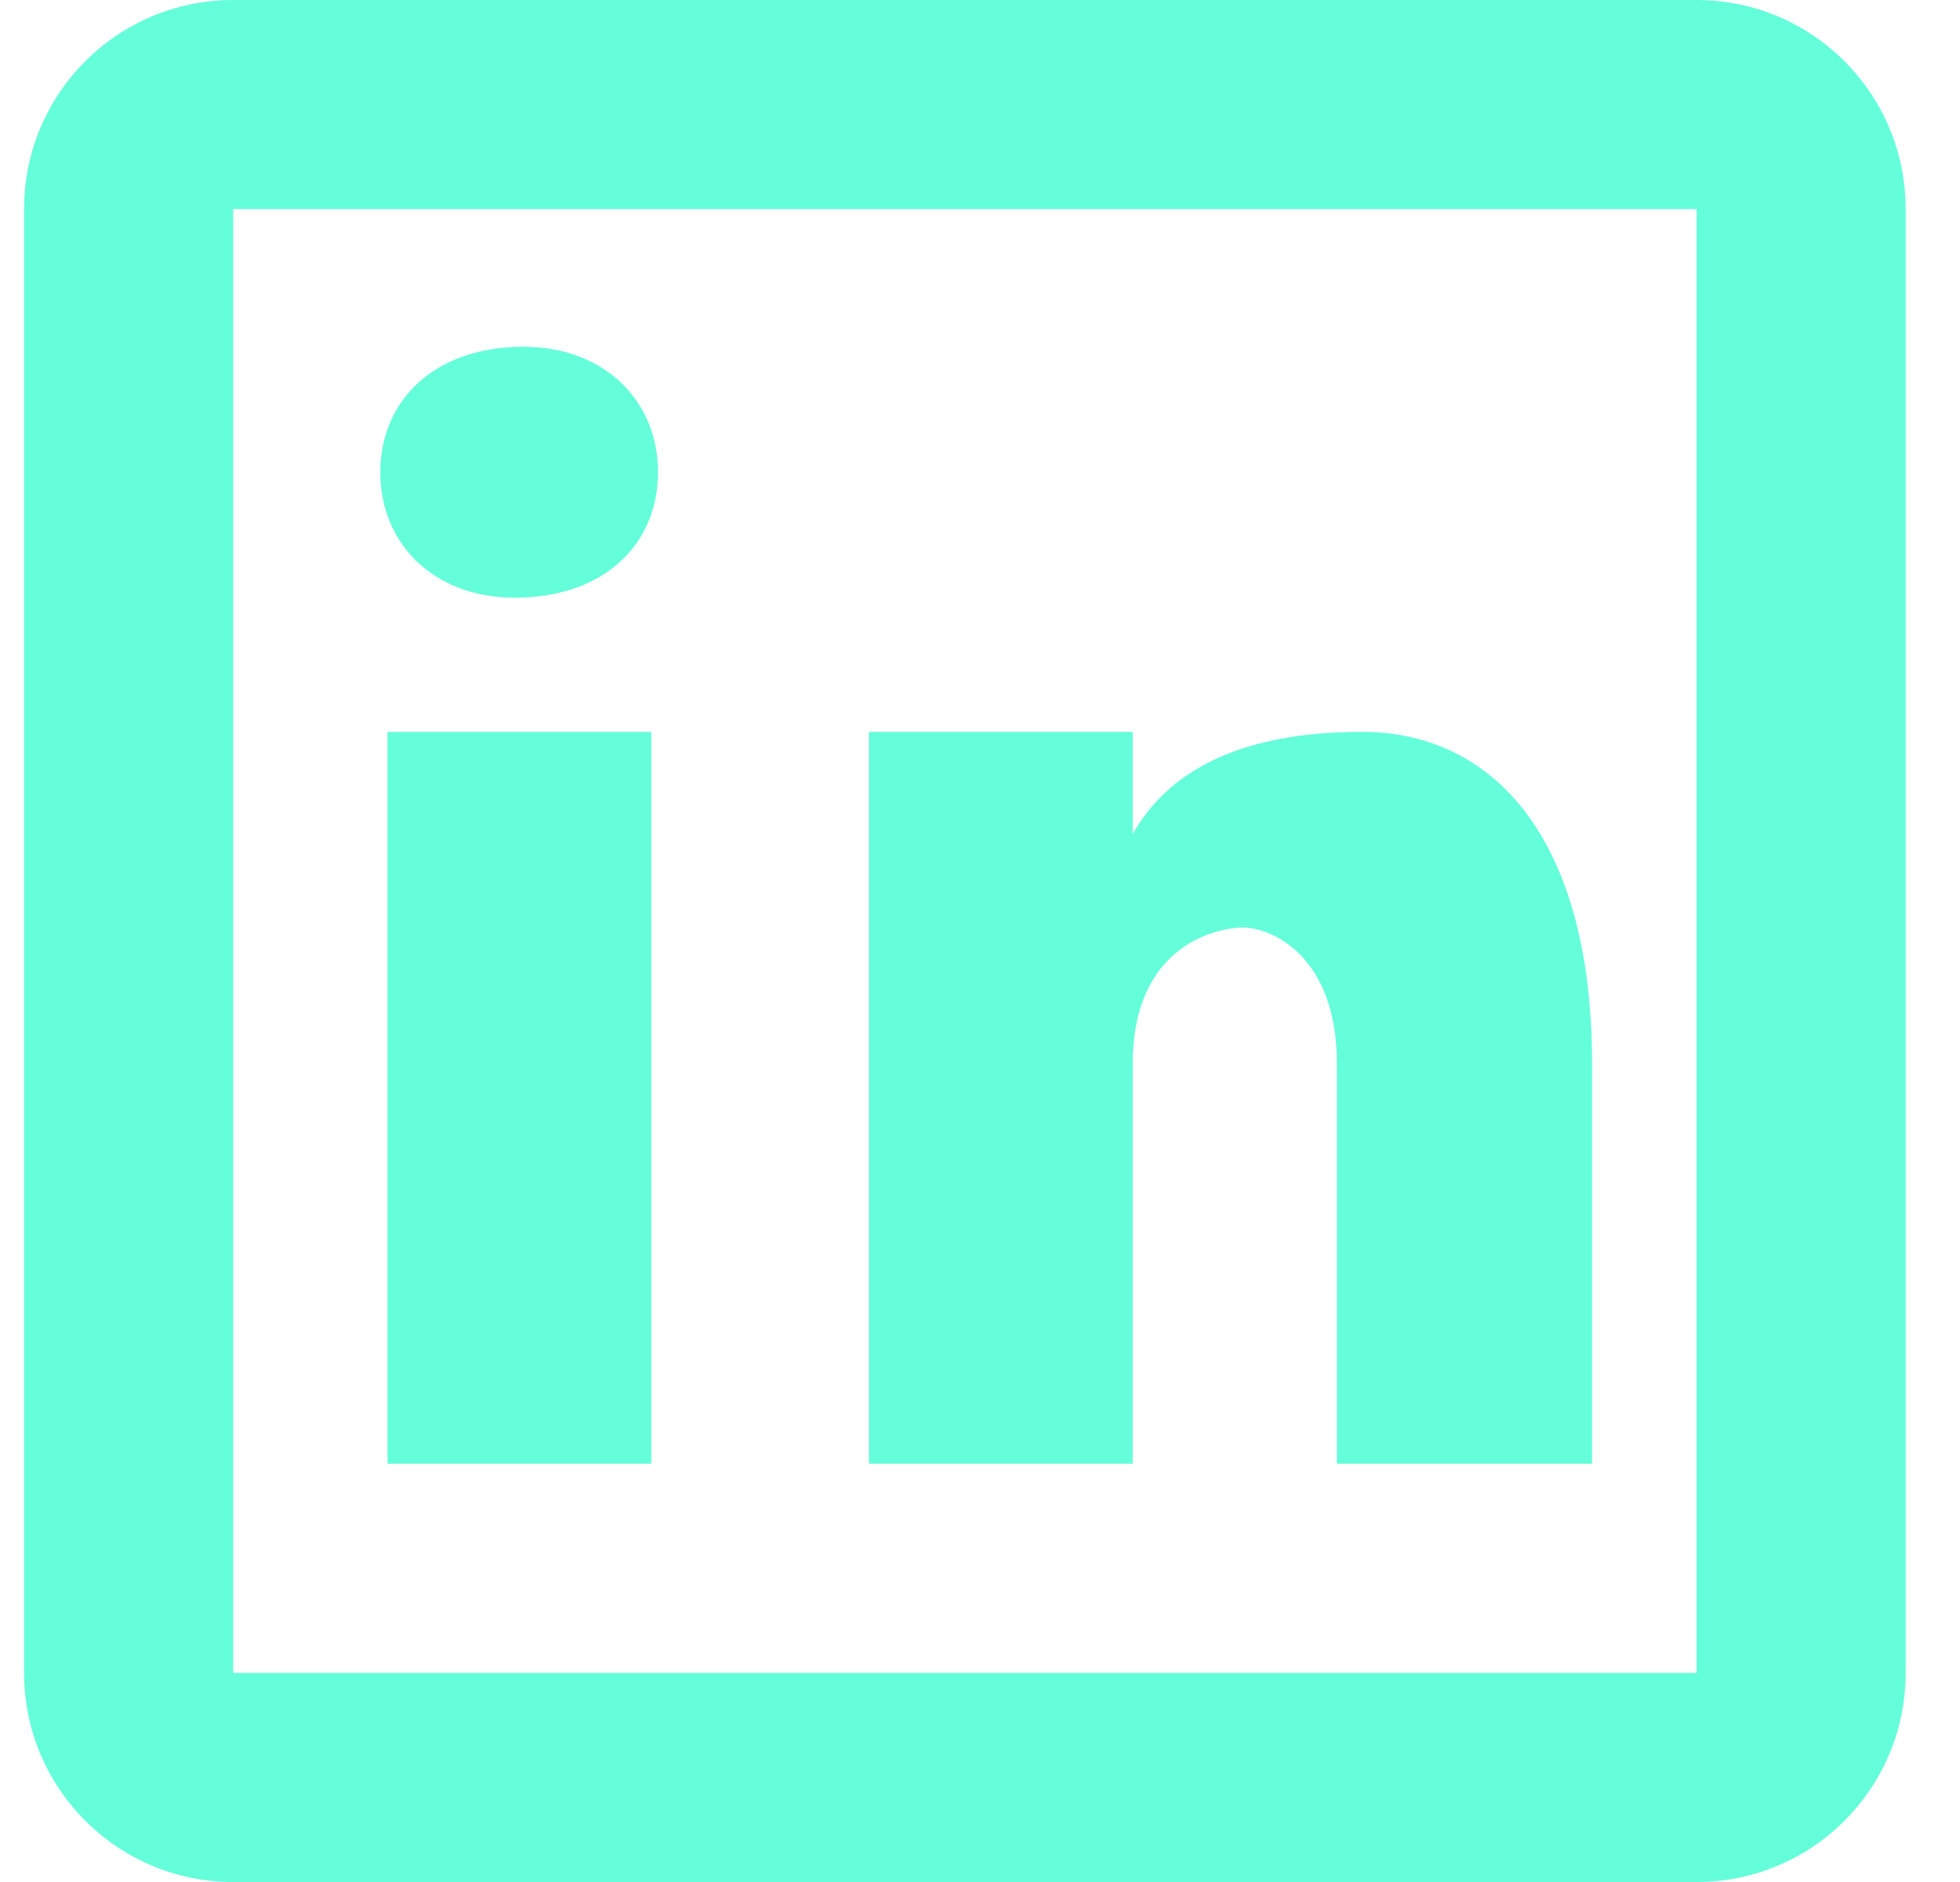 <svg width="25" height="24" viewBox="0 0 25 24" fill="none" xmlns="http://www.w3.org/2000/svg">
<path d="M2.974 0C1.5 0 0.307 1.193 0.307 2.667V21.333C0.307 22.807 1.5 24 2.974 24H21.64C23.114 24 24.307 22.807 24.307 21.333V2.667C24.307 1.193 23.114 0 21.64 0H2.974ZM2.974 2.667H21.64V21.333H2.974V2.667ZM6.679 4.422C5.537 4.422 4.851 5.109 4.851 6.023C4.851 6.938 5.537 7.622 6.565 7.622C7.708 7.622 8.393 6.938 8.393 6.023C8.393 5.109 7.707 4.422 6.679 4.422ZM4.943 9.333V18.667H8.307V9.333H4.943ZM11.083 9.333V18.667H14.448V13.565C14.448 12.046 15.531 11.828 15.857 11.828C16.182 11.828 17.052 12.154 17.052 13.565V18.667H20.307V13.565C20.307 10.636 19.005 9.333 17.377 9.333C15.749 9.333 14.881 9.875 14.448 10.635V9.333H11.083Z" fill="#64FFDA"/>
</svg>
